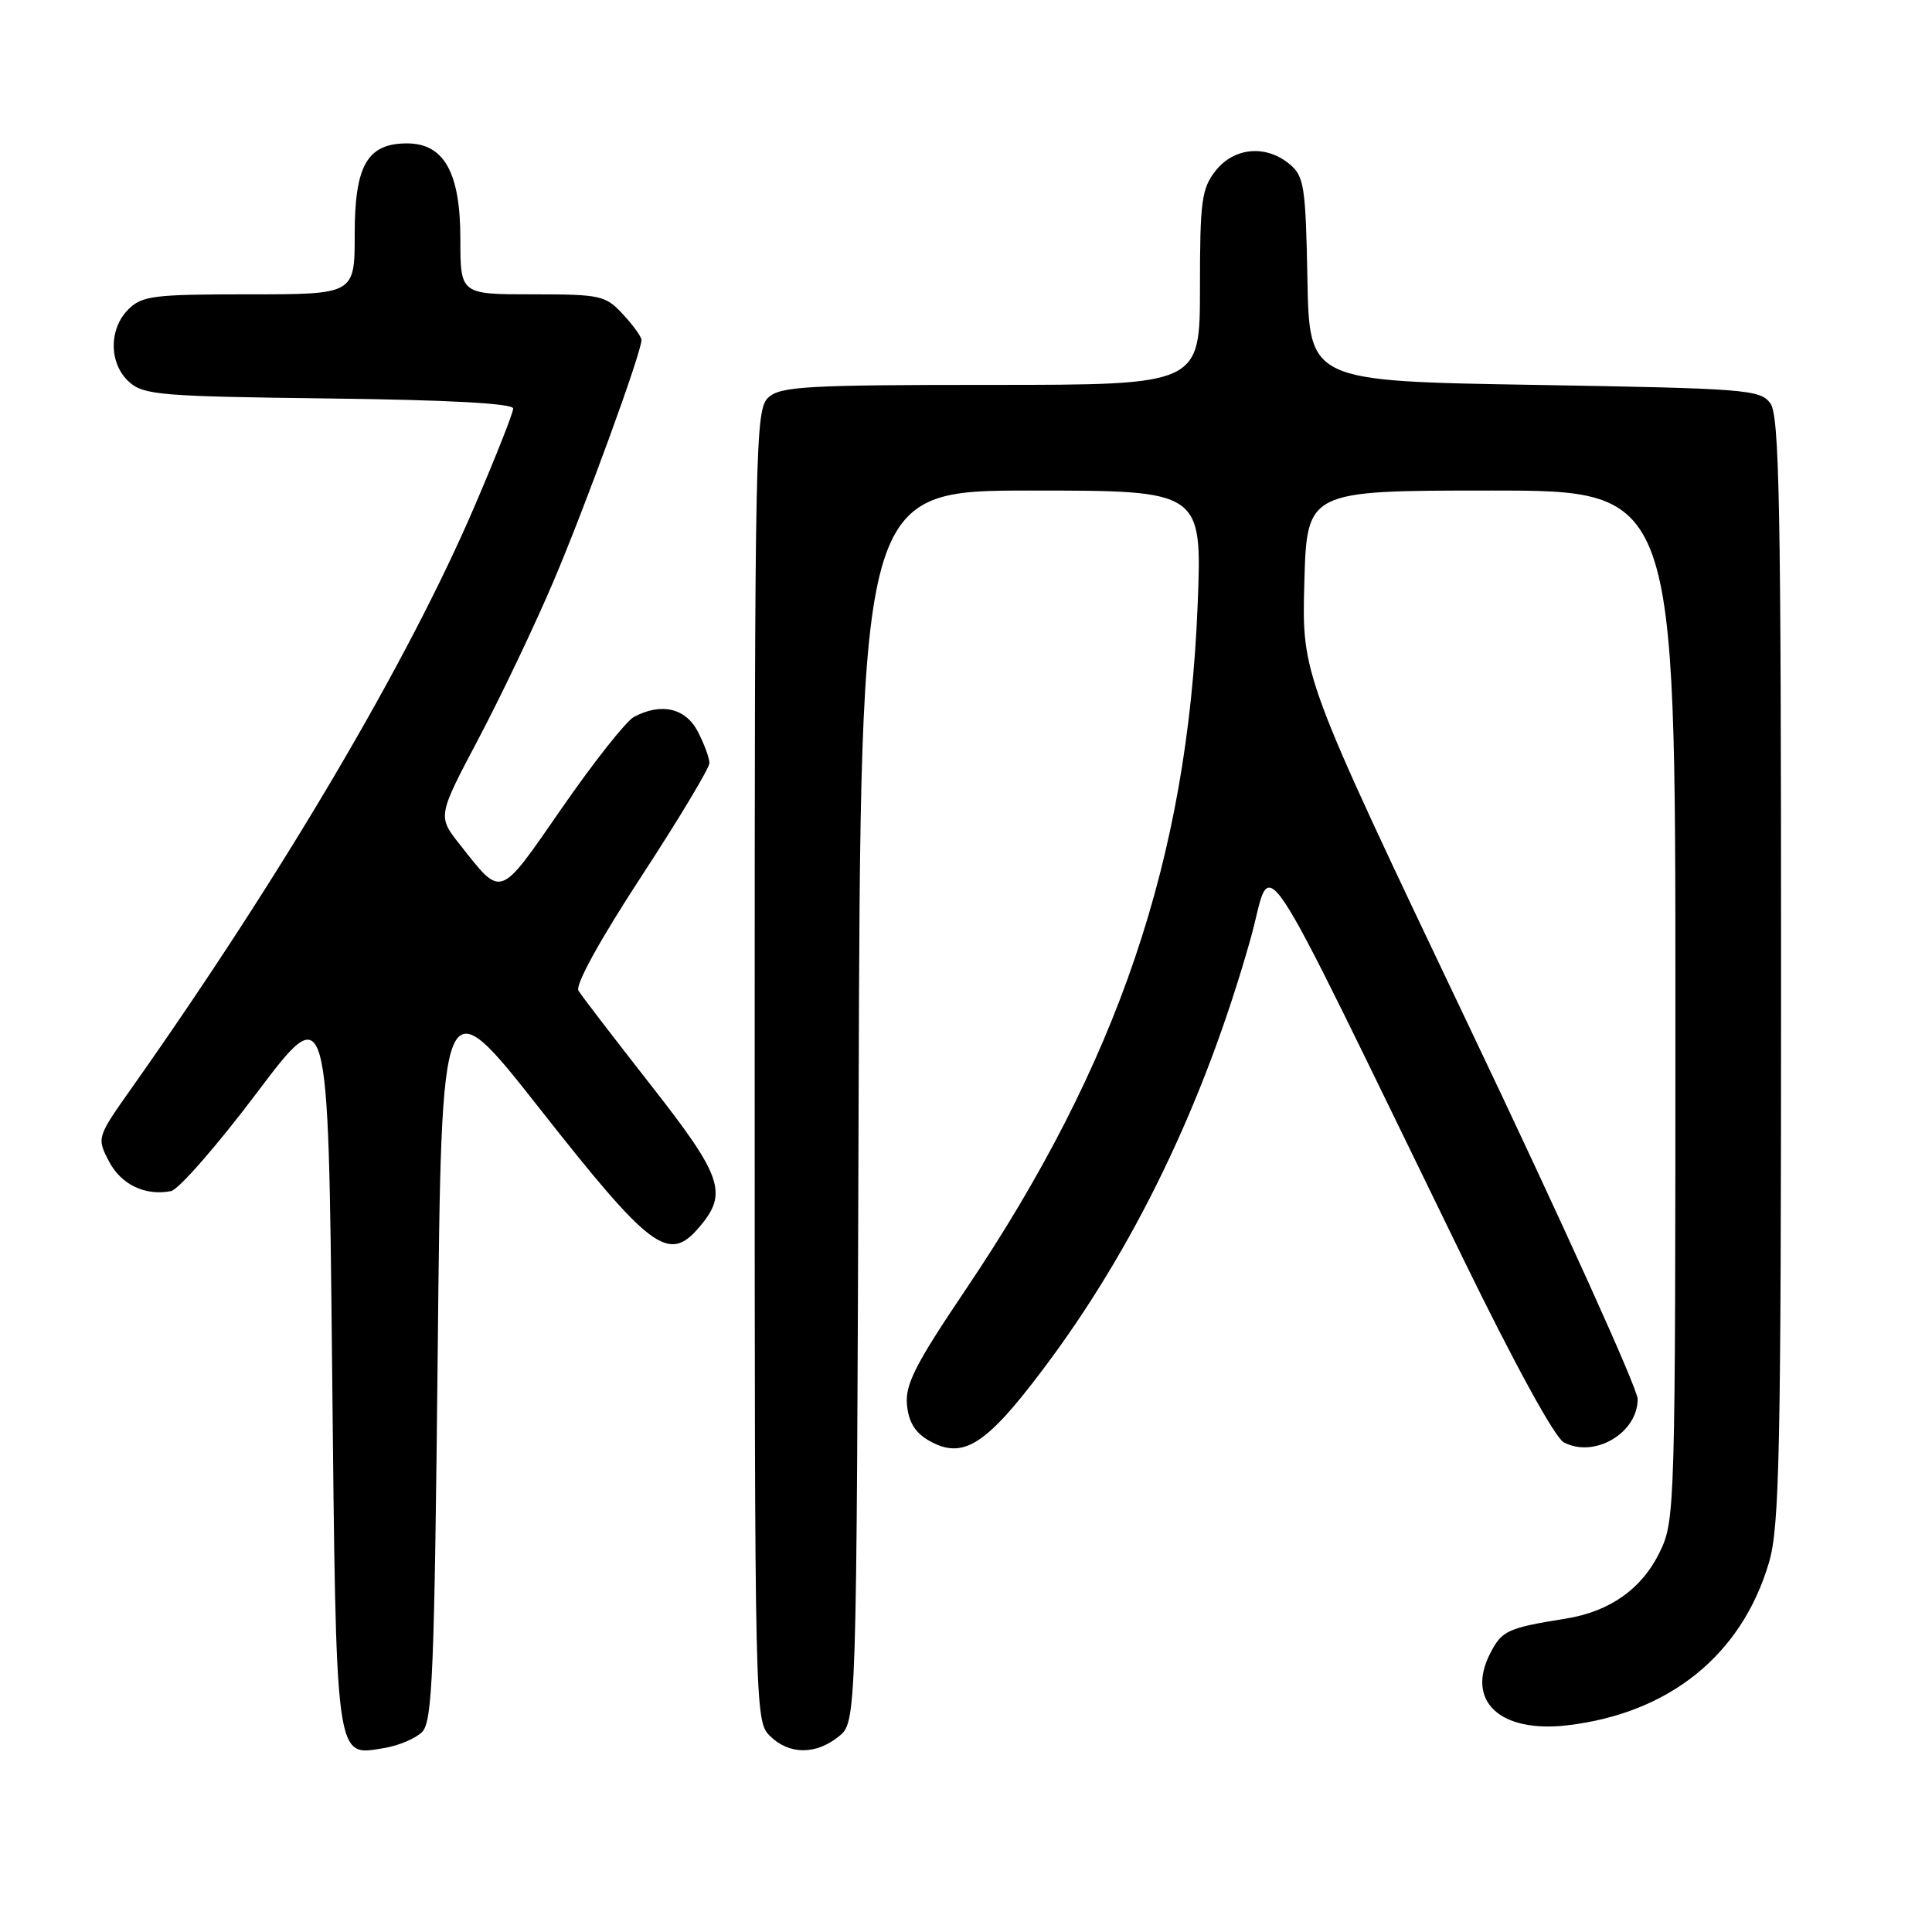 <?xml version="1.0" encoding="UTF-8" standalone="no"?>
<!DOCTYPE svg PUBLIC "-//W3C//DTD SVG 1.1//EN" "http://www.w3.org/Graphics/SVG/1.1/DTD/svg11.dtd" >
<svg xmlns="http://www.w3.org/2000/svg" xmlns:xlink="http://www.w3.org/1999/xlink" version="1.1" viewBox="0 0 256 256">
 <g >
 <path fill="currentColor"
d=" M 55.93 229.50 C 57.30 228.13 57.56 221.69 58.00 179.14 C 58.50 130.36 58.50 130.36 71.52 146.91 C 86.22 165.59 88.58 167.36 92.60 162.67 C 96.51 158.13 95.78 155.95 86.20 143.73 C 81.36 137.55 77.06 131.95 76.65 131.27 C 76.20 130.52 79.46 124.59 84.95 116.18 C 89.93 108.56 94.00 101.78 94.00 101.11 C 94.00 100.44 93.31 98.57 92.47 96.95 C 90.85 93.81 87.61 93.07 83.99 95.00 C 82.96 95.56 78.67 100.98 74.47 107.05 C 66.03 119.22 66.57 119.03 60.95 111.93 C 57.97 108.17 57.97 108.17 63.43 97.84 C 66.43 92.15 70.90 82.78 73.35 77.00 C 77.57 67.09 85.00 46.70 85.00 45.05 C 85.00 44.63 83.90 43.10 82.55 41.65 C 80.23 39.14 79.59 39.00 70.55 39.00 C 61.00 39.00 61.00 39.00 61.00 31.63 C 61.00 22.87 58.84 19.00 53.93 19.00 C 48.68 19.00 47.00 21.91 47.00 31.00 C 47.00 39.00 47.00 39.00 33.00 39.00 C 20.33 39.00 18.81 39.19 17.00 41.00 C 14.39 43.61 14.43 48.18 17.10 50.60 C 19.03 52.34 21.26 52.53 43.60 52.80 C 59.48 52.99 68.00 53.46 68.00 54.13 C 68.00 54.70 65.69 60.54 62.87 67.11 C 54.04 87.69 37.41 115.89 17.48 144.12 C 12.83 150.70 12.82 150.75 14.42 153.85 C 16.03 156.96 19.21 158.49 22.66 157.83 C 23.66 157.63 28.76 151.80 33.99 144.86 C 43.50 132.24 43.50 132.24 44.00 180.47 C 44.56 234.11 44.36 232.69 50.88 231.63 C 52.80 231.32 55.07 230.36 55.93 229.50 Z  M 111.14 230.09 C 113.50 228.18 113.50 228.18 113.77 146.59 C 114.03 65.00 114.03 65.00 136.67 65.00 C 159.30 65.00 159.30 65.00 158.69 80.25 C 157.34 113.82 148.15 140.91 127.95 170.89 C 121.27 180.80 119.92 183.46 120.18 186.16 C 120.41 188.49 121.28 189.87 123.18 190.94 C 127.61 193.41 130.63 191.51 138.17 181.49 C 150.26 165.46 159.55 146.20 165.69 124.45 C 168.78 113.52 165.46 108.54 193.87 166.77 C 200.65 180.68 206.01 190.47 207.20 191.11 C 211.24 193.27 217.00 189.90 217.00 185.38 C 217.00 184.01 206.99 161.88 194.75 136.20 C 172.50 89.50 172.50 89.50 172.83 77.25 C 173.17 65.00 173.17 65.00 197.58 65.00 C 222.00 65.00 222.00 65.00 222.00 133.18 C 222.00 200.10 221.96 201.45 219.93 205.65 C 217.57 210.52 213.31 213.54 207.50 214.47 C 199.77 215.71 199.02 216.05 197.47 219.06 C 194.19 225.40 198.75 229.66 207.70 228.61 C 221.20 227.02 230.78 219.29 234.39 207.07 C 235.80 202.30 236.00 192.75 236.00 128.51 C 236.00 66.96 235.78 55.07 234.58 53.44 C 233.25 51.62 231.39 51.47 203.33 51.00 C 173.50 50.50 173.50 50.50 173.24 37.00 C 173.01 24.67 172.80 23.35 170.88 21.75 C 167.74 19.14 163.52 19.52 161.07 22.63 C 159.22 24.99 159.00 26.63 159.00 38.13 C 159.00 51.00 159.00 51.00 131.33 51.00 C 106.98 51.00 103.44 51.20 101.83 52.65 C 100.08 54.23 100.00 58.29 100.00 141.15 C 100.00 226.67 100.03 228.03 102.00 230.00 C 104.52 232.52 108.09 232.56 111.14 230.09 Z "/>
</g>
</svg>